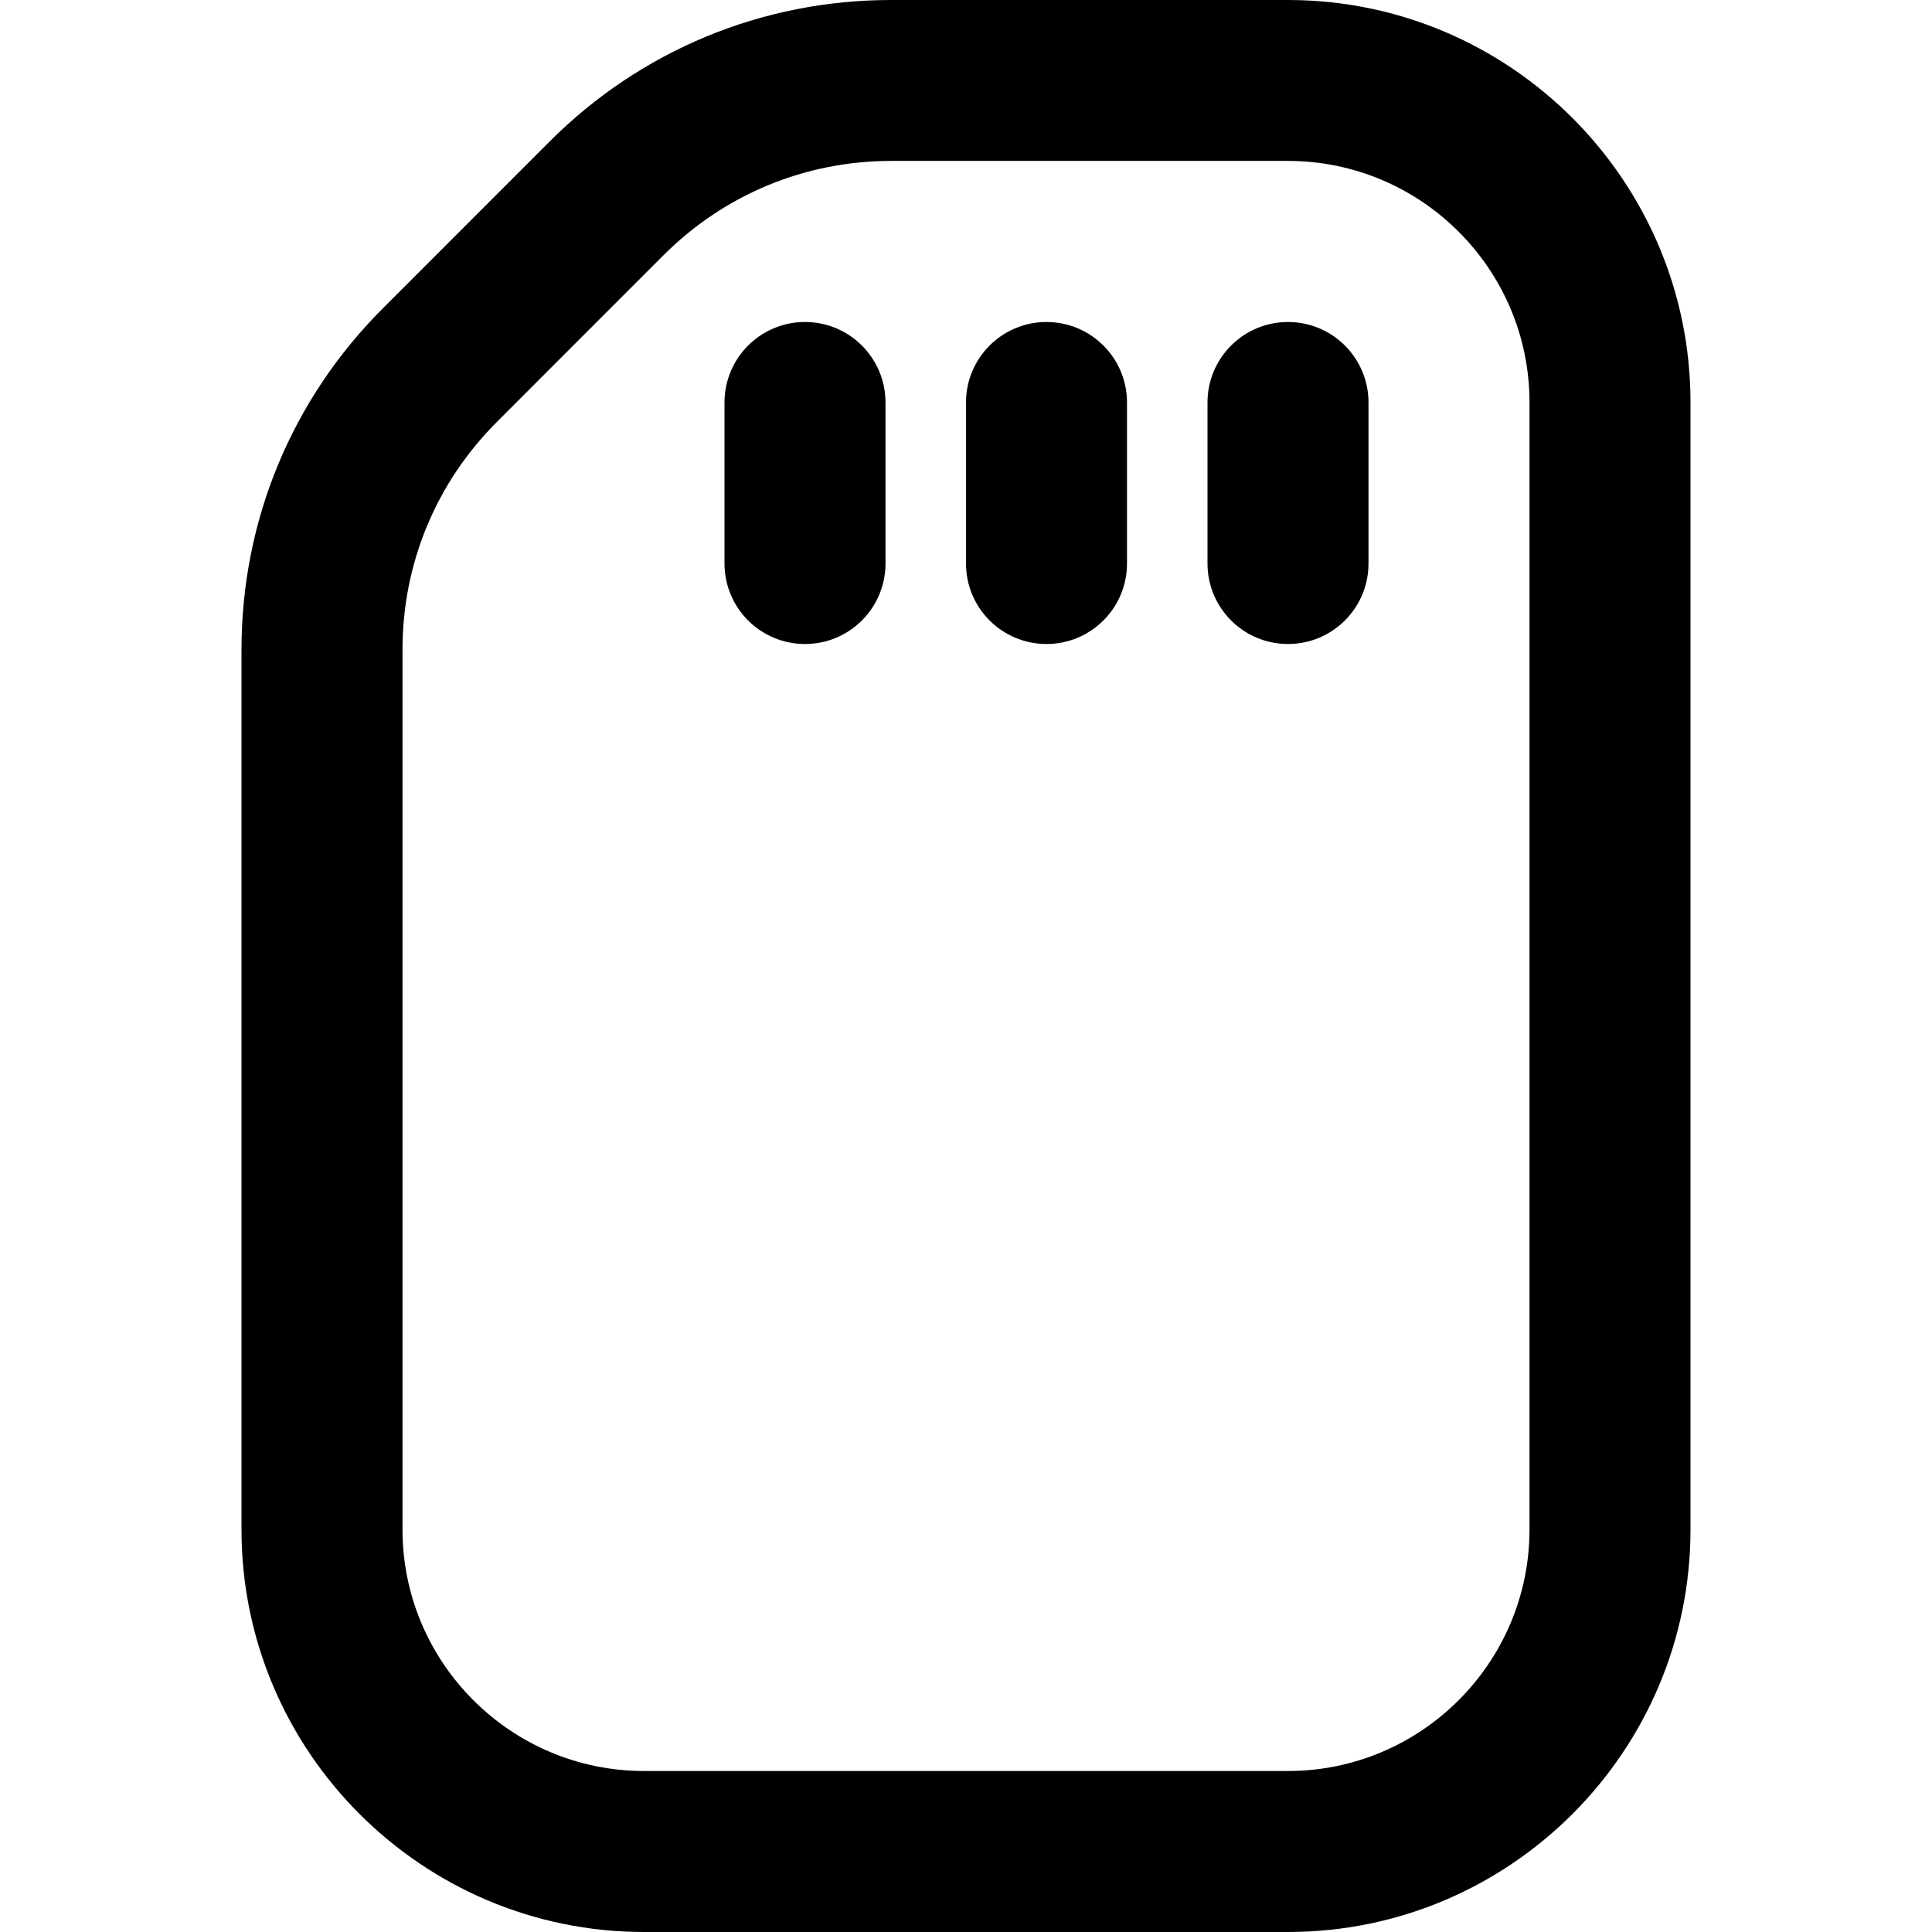 <?xml version="1.0" encoding="UTF-8"?>
<svg xmlns="http://www.w3.org/2000/svg" id="Layer_1" data-name="Layer 1" viewBox="0 0 24 24">
  <path d="m16,0h-4.929c-1.602,0-3.108.624-4.243,1.757l-2.07,2.071c-1.134,1.133-1.758,2.64-1.758,4.243v10.929c0,2.757,2.243,5,5,5h8c2.757,0,5-2.243,5-5V5c0-2.757-2.243-5-5-5Zm3,19c0,1.654-1.346,3-3,3h-8c-1.654,0-3-1.346-3-3v-10.929c0-1.069.416-2.073,1.172-2.829l2.07-2.071c.756-.756,1.761-1.172,2.829-1.172h4.929c1.654,0,3,1.346,3,3v14Zm-2-14v2c0,.552-.447,1-1,1s-1-.448-1-1v-2c0-.552.447-1,1-1s1,.448,1,1Zm-3,0v2c0,.552-.447,1-1,1s-1-.448-1-1v-2c0-.552.447-1,1-1s1,.448,1,1Zm-3,0v2c0,.552-.447,1-1,1s-1-.448-1-1v-2c0-.552.447-1,1-1s1,.448,1,1Z"/>
</svg>
